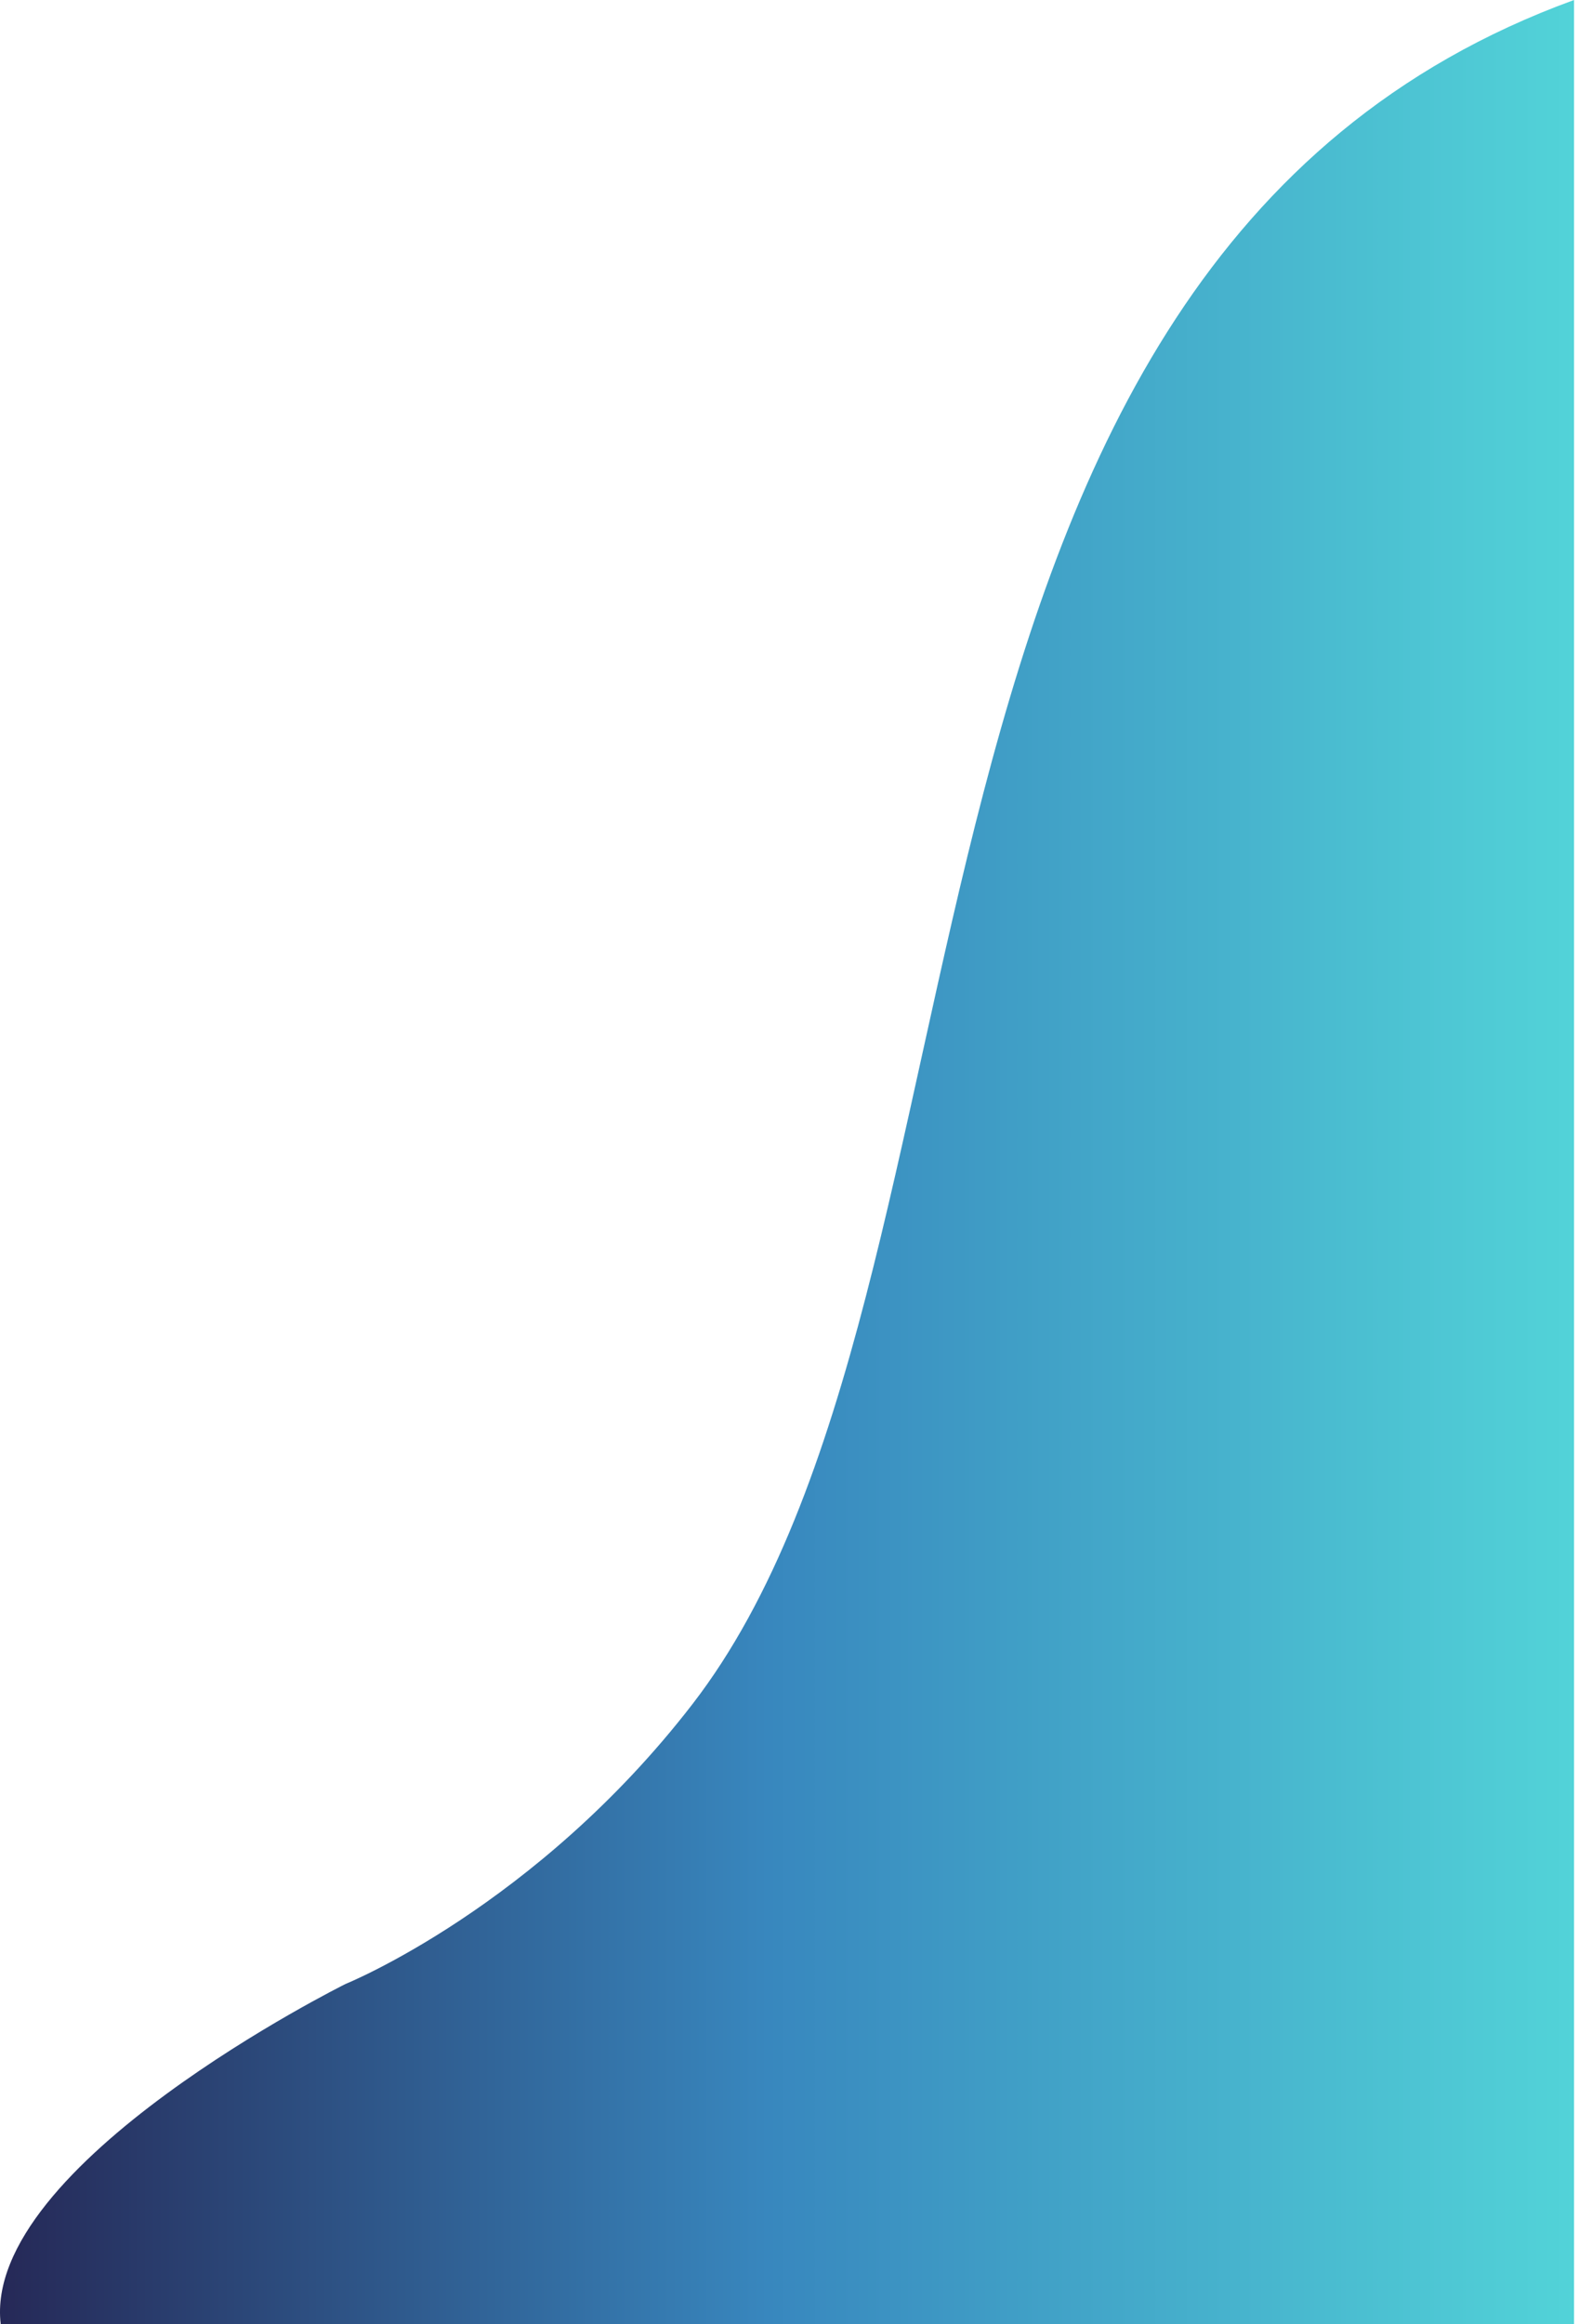 <svg width="223" height="328" viewBox="0 0 223 328" fill="none" xmlns="http://www.w3.org/2000/svg">
<path d="M222.3 0C119.814 37.277 143.886 180.796 97.799 240.5C75.708 269.116 48.799 280 48.799 280C48.799 280 -2.549 305.486 0.098 328H222.3V0Z" fill="url(#paint0_linear_150_28)"/>
<defs>
<linearGradient id="paint0_linear_150_28" x1="-30.699" y1="147.5" x2="222.301" y2="147.5" gradientUnits="userSpaceOnUse">
<stop stop-color="#200E3A"/>
<stop offset="0.55" stop-color="#3887BE"/>
<stop offset="1" stop-color="#52D3D8"/>
</linearGradient>
</defs>
</svg>

